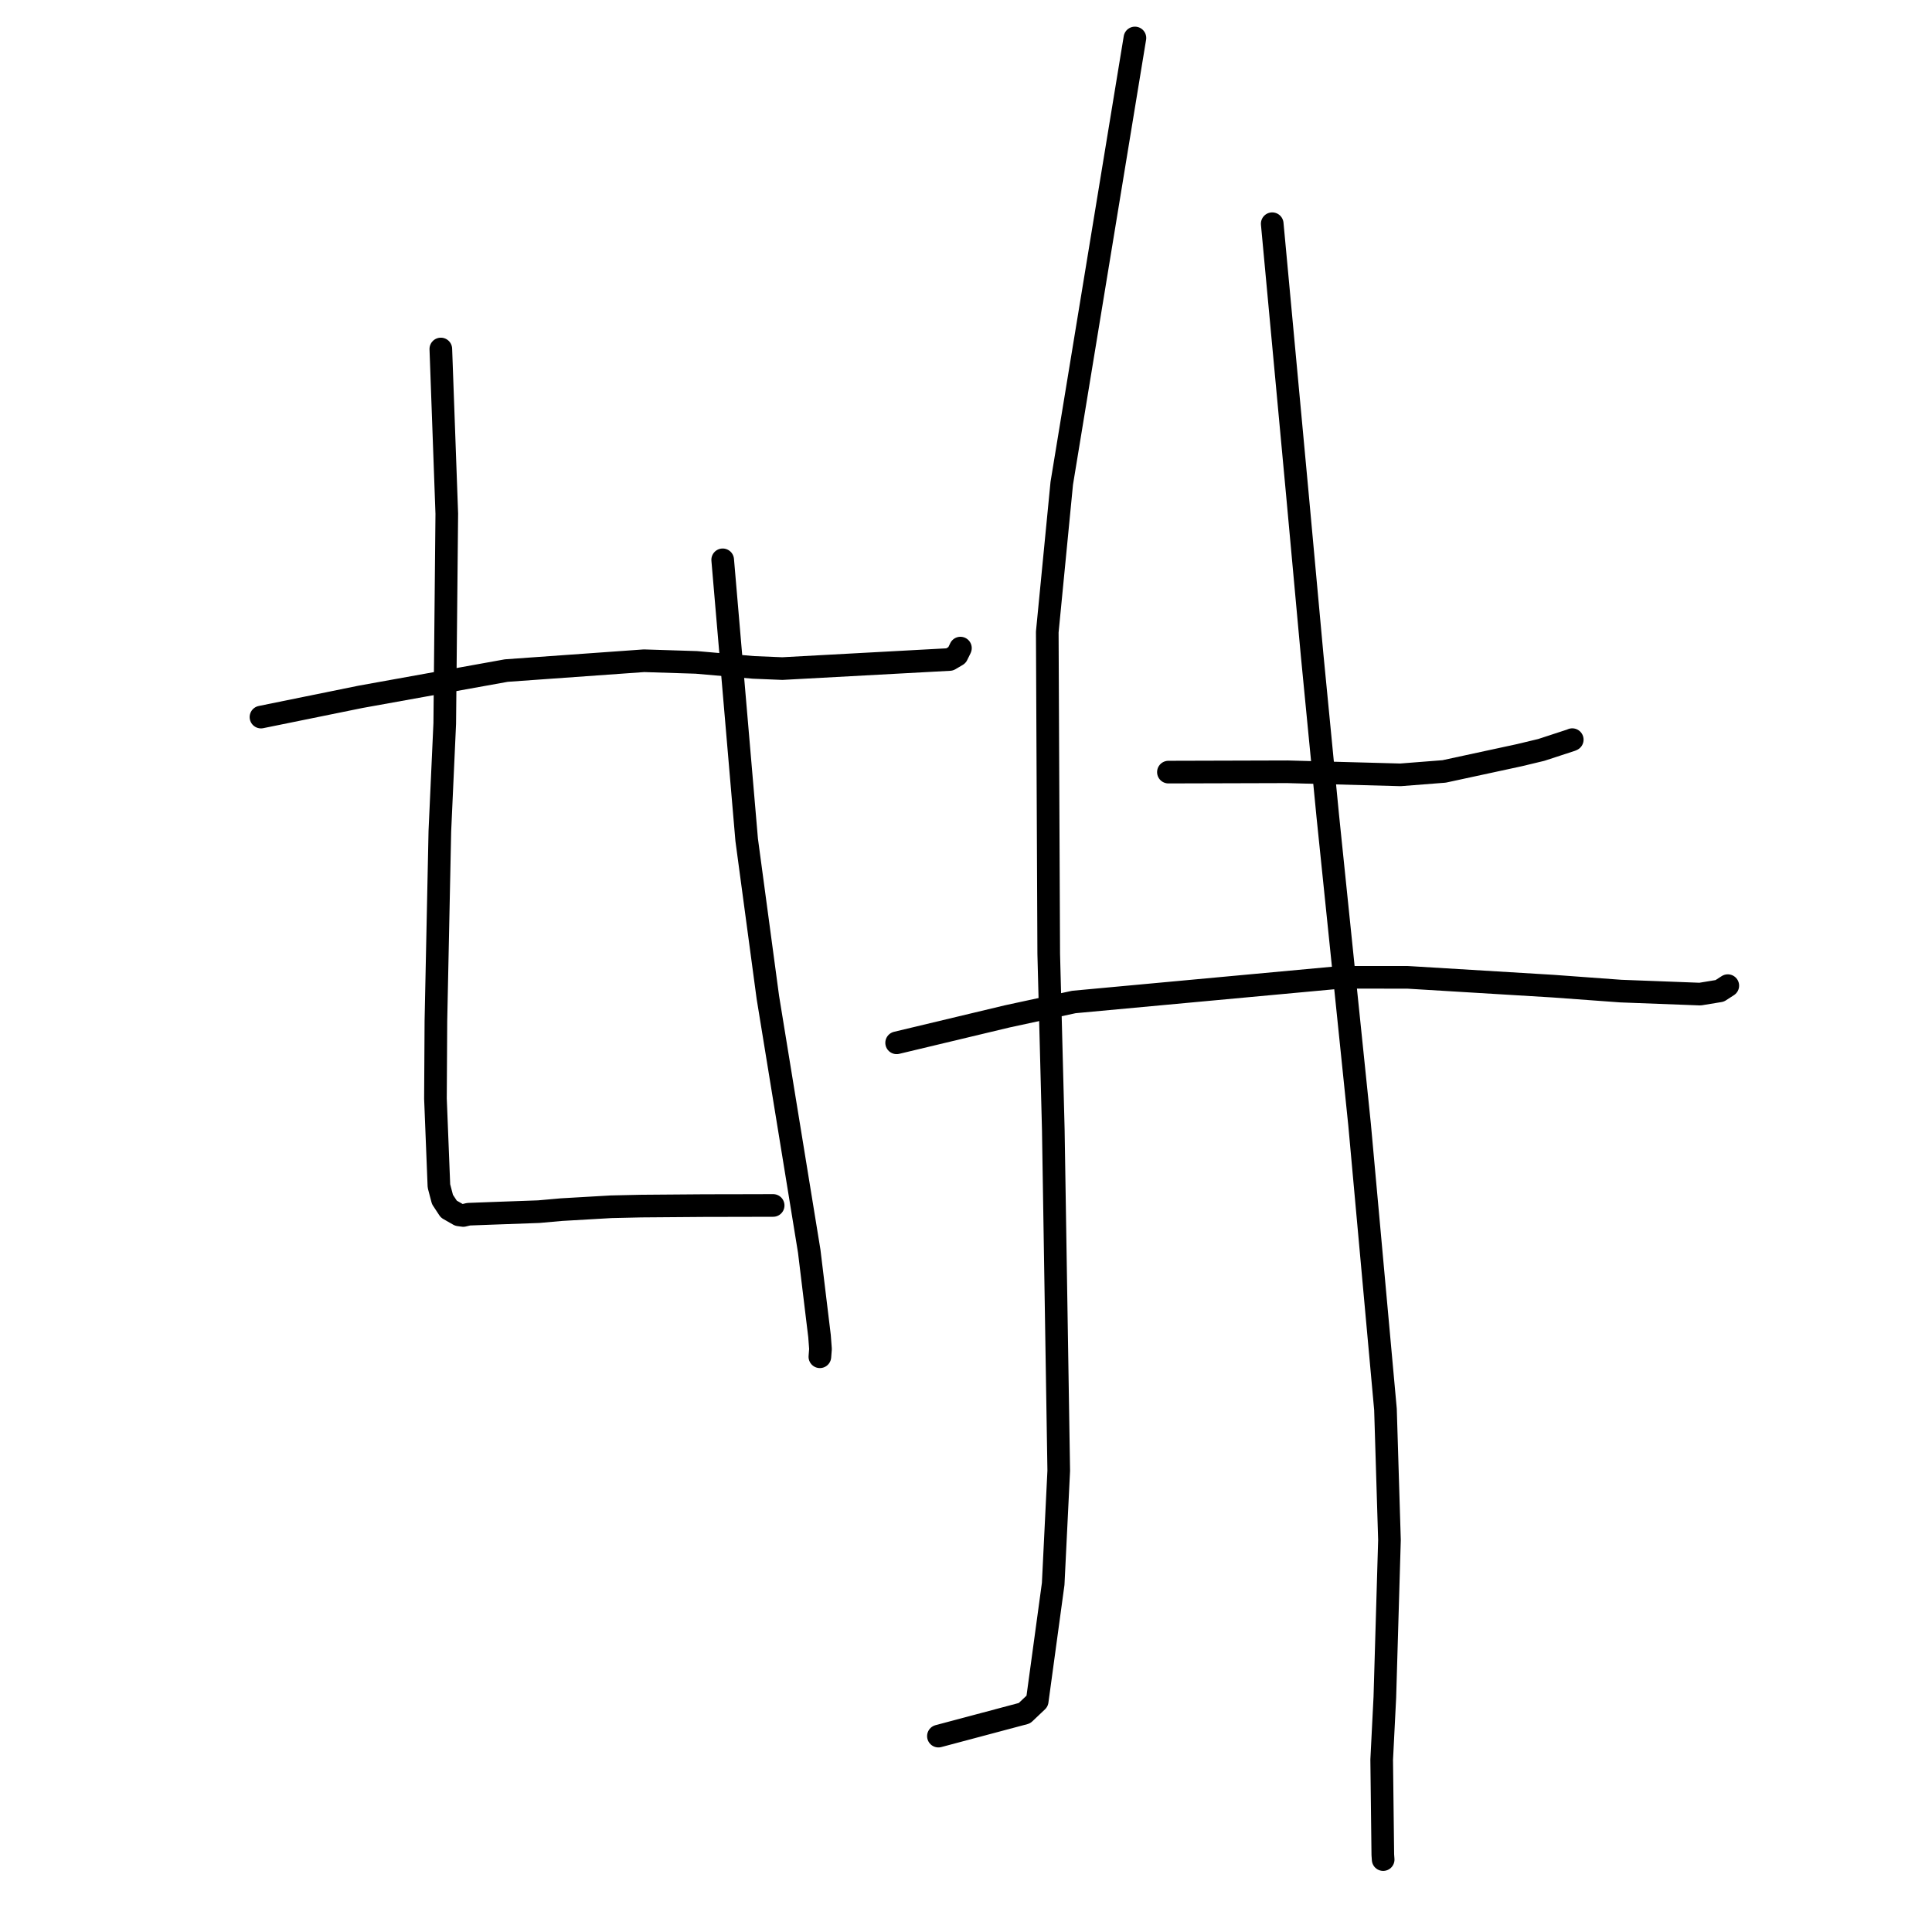 <?xml version="1.0" standalone="no"?>
    <svg width="256" height="256" xmlns="http://www.w3.org/2000/svg" version="1.1">
    <polyline stroke="black" stroke-width="3" stroke-linecap="round" fill="transparent" stroke-linejoin="round" points="34.58 95.017 41.182 93.674 47.784 92.331 67.091 88.854 85.331 87.552 92.274 87.771 99.835 88.434 103.667 88.591 125.832 87.386 126.806 86.812 127.228 85.958 127.259 85.883 127.262 85.876 " />
        <polyline stroke="black" stroke-width="3" stroke-linecap="round" fill="transparent" stroke-linejoin="round" points="58.412 46.243 58.807 57.158 59.202 68.073 58.931 95.866 58.283 110.13 57.76 135.278 57.699 145.566 58.159 157.148 58.63 158.938 59.471 160.216 60.801 160.976 61.384 161.056 62.091 160.89 65.108 160.776 71.384 160.551 74.41 160.282 80.985 159.902 84.959 159.813 93.329 159.748 98.245 159.739 102.145 159.729 102.447 159.729 " />
        <polyline stroke="black" stroke-width="3" stroke-linecap="round" fill="transparent" stroke-linejoin="round" points="95.76 74.179 97.349 92.729 98.938 111.278 101.744 132.147 107.226 165.784 108.59 177.033 108.719 178.748 108.639 179.769 108.638 179.778 " />
        <polyline stroke="black" stroke-width="3" stroke-linecap="round" fill="transparent" stroke-linejoin="round" points="154.82 102.309 162.704 102.287 170.588 102.265 185.565 102.671 191.351 102.219 201.32 100.066 204.226 99.368 208.215 98.063 208.31 98.017 208.332 98.007 " />
        <polyline stroke="black" stroke-width="3" stroke-linecap="round" fill="transparent" stroke-linejoin="round" points="118.809 138.179 126.142 136.426 133.475 134.673 142.297 132.768 177.661 129.497 186.512 129.502 205.79 130.669 214.759 131.325 225.27 131.723 227.869 131.297 228.934 130.609 228.94 130.605 228.942 130.603 " />
        <polyline stroke="black" stroke-width="3" stroke-linecap="round" fill="transparent" stroke-linejoin="round" points="150.382 5.031 145.536 34.532 140.689 64.033 138.769 83.743 138.962 126.378 139.567 149.657 140.289 194.877 139.553 209.872 137.434 225.408 135.748 227.007 125.381 229.769 124.345 230.045 " />
        <polyline stroke="black" stroke-width="3" stroke-linecap="round" fill="transparent" stroke-linejoin="round" points="168.576 29.644 170.244 47.578 171.912 65.511 173.866 86.823 175.938 108.136 180.15 149.005 183.582 186.744 184.111 204.058 183.499 224.896 183.081 233.176 183.23 245.762 183.276 246.405 " />
        </svg>